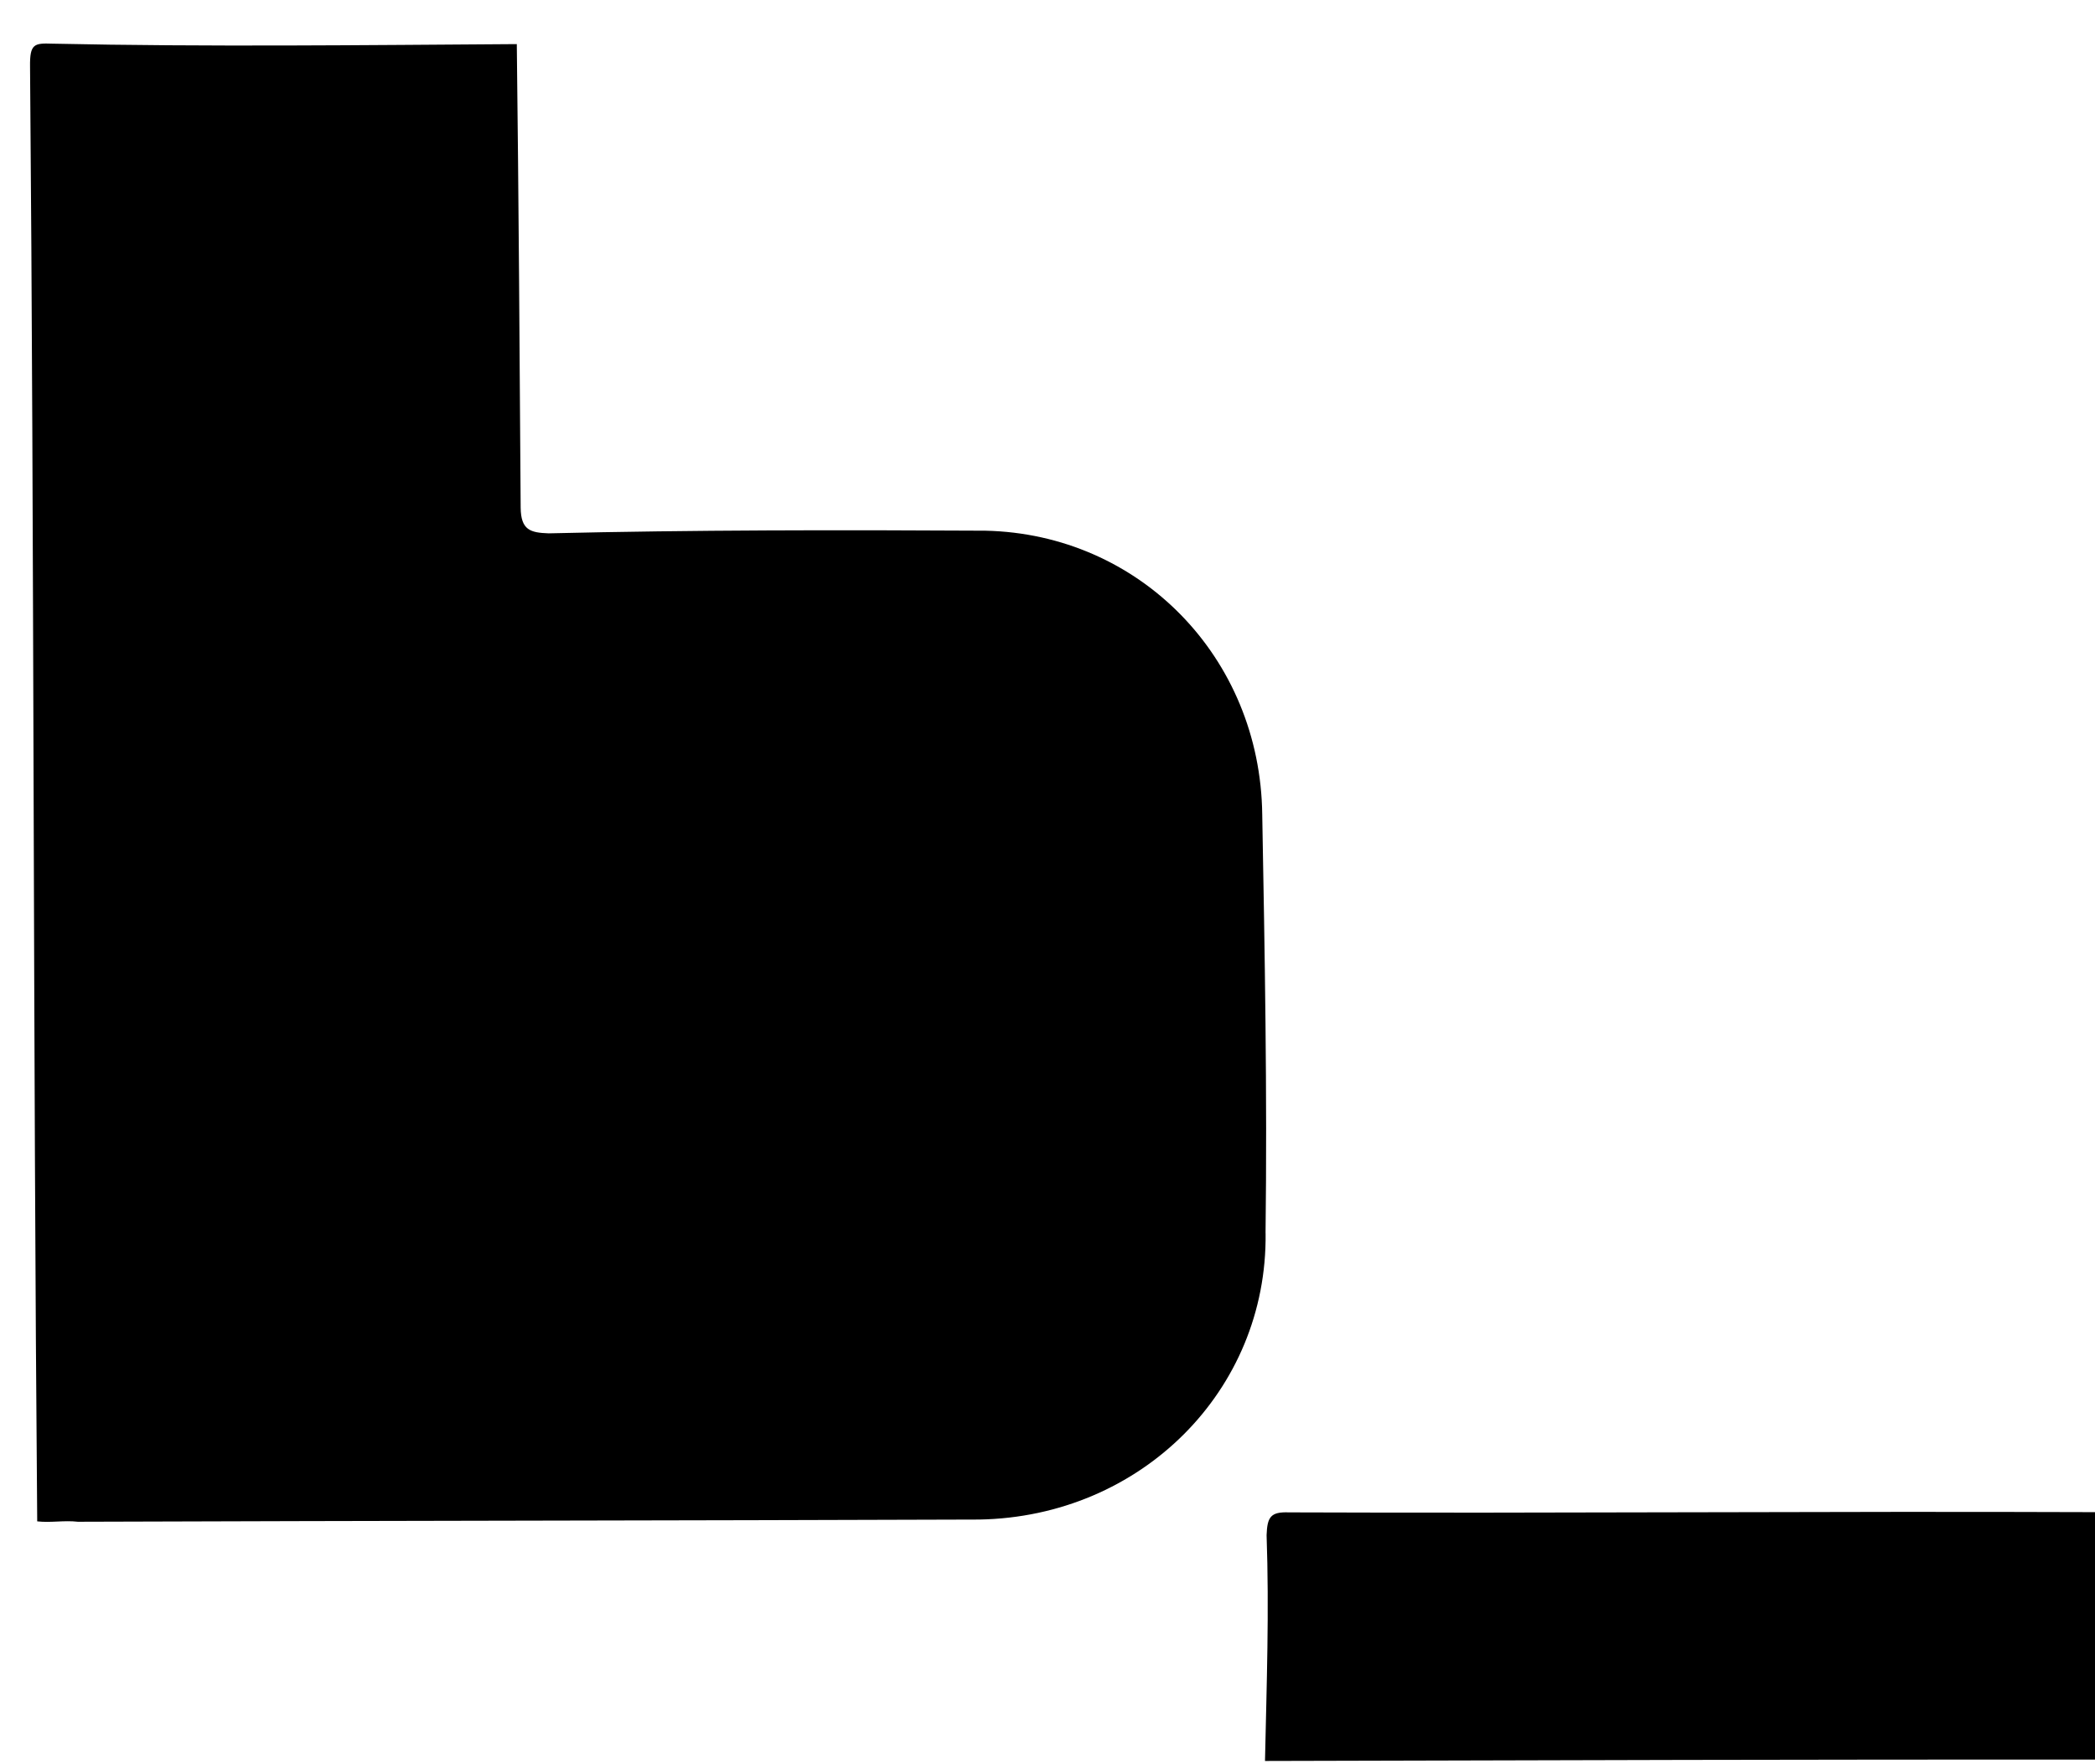 <svg xmlns="http://www.w3.org/2000/svg" width="38" height="32" viewBox="0 0 38 32"><path fill="currentColor" d="M22.955 22.368c.032-2.542-.014-5.068-.06-7.593-.034-2.855-2.227-5.088-5.02-5.149-2.62-.015-5.319-.014-7.923.048-.33-.012-.503-.057-.508-.465-.018-2.777-.036-5.554-.07-8.409C6.597.818 3.742.852.948.792.618.78.54.797.545 1.205c.075 8.817.055 17.573.13 26.39.251.028.486-.022.738.007 5.476-.019 10.873-.021 16.349-.04 2.933-.051 5.228-2.338 5.194-5.193zm15.061 5.06c-4.911-.019-9.728.023-14.639.004-.33-.012-.391.083-.403.413.048 1.38.001 2.699-.029 4.096 5.068-.014 10.136-.028 15.125-.025.251.028.235-.05.263-.301-.048-1.38-.018-2.777.013-4.174-.078.017-.251-.028-.33-.012z"/></svg>